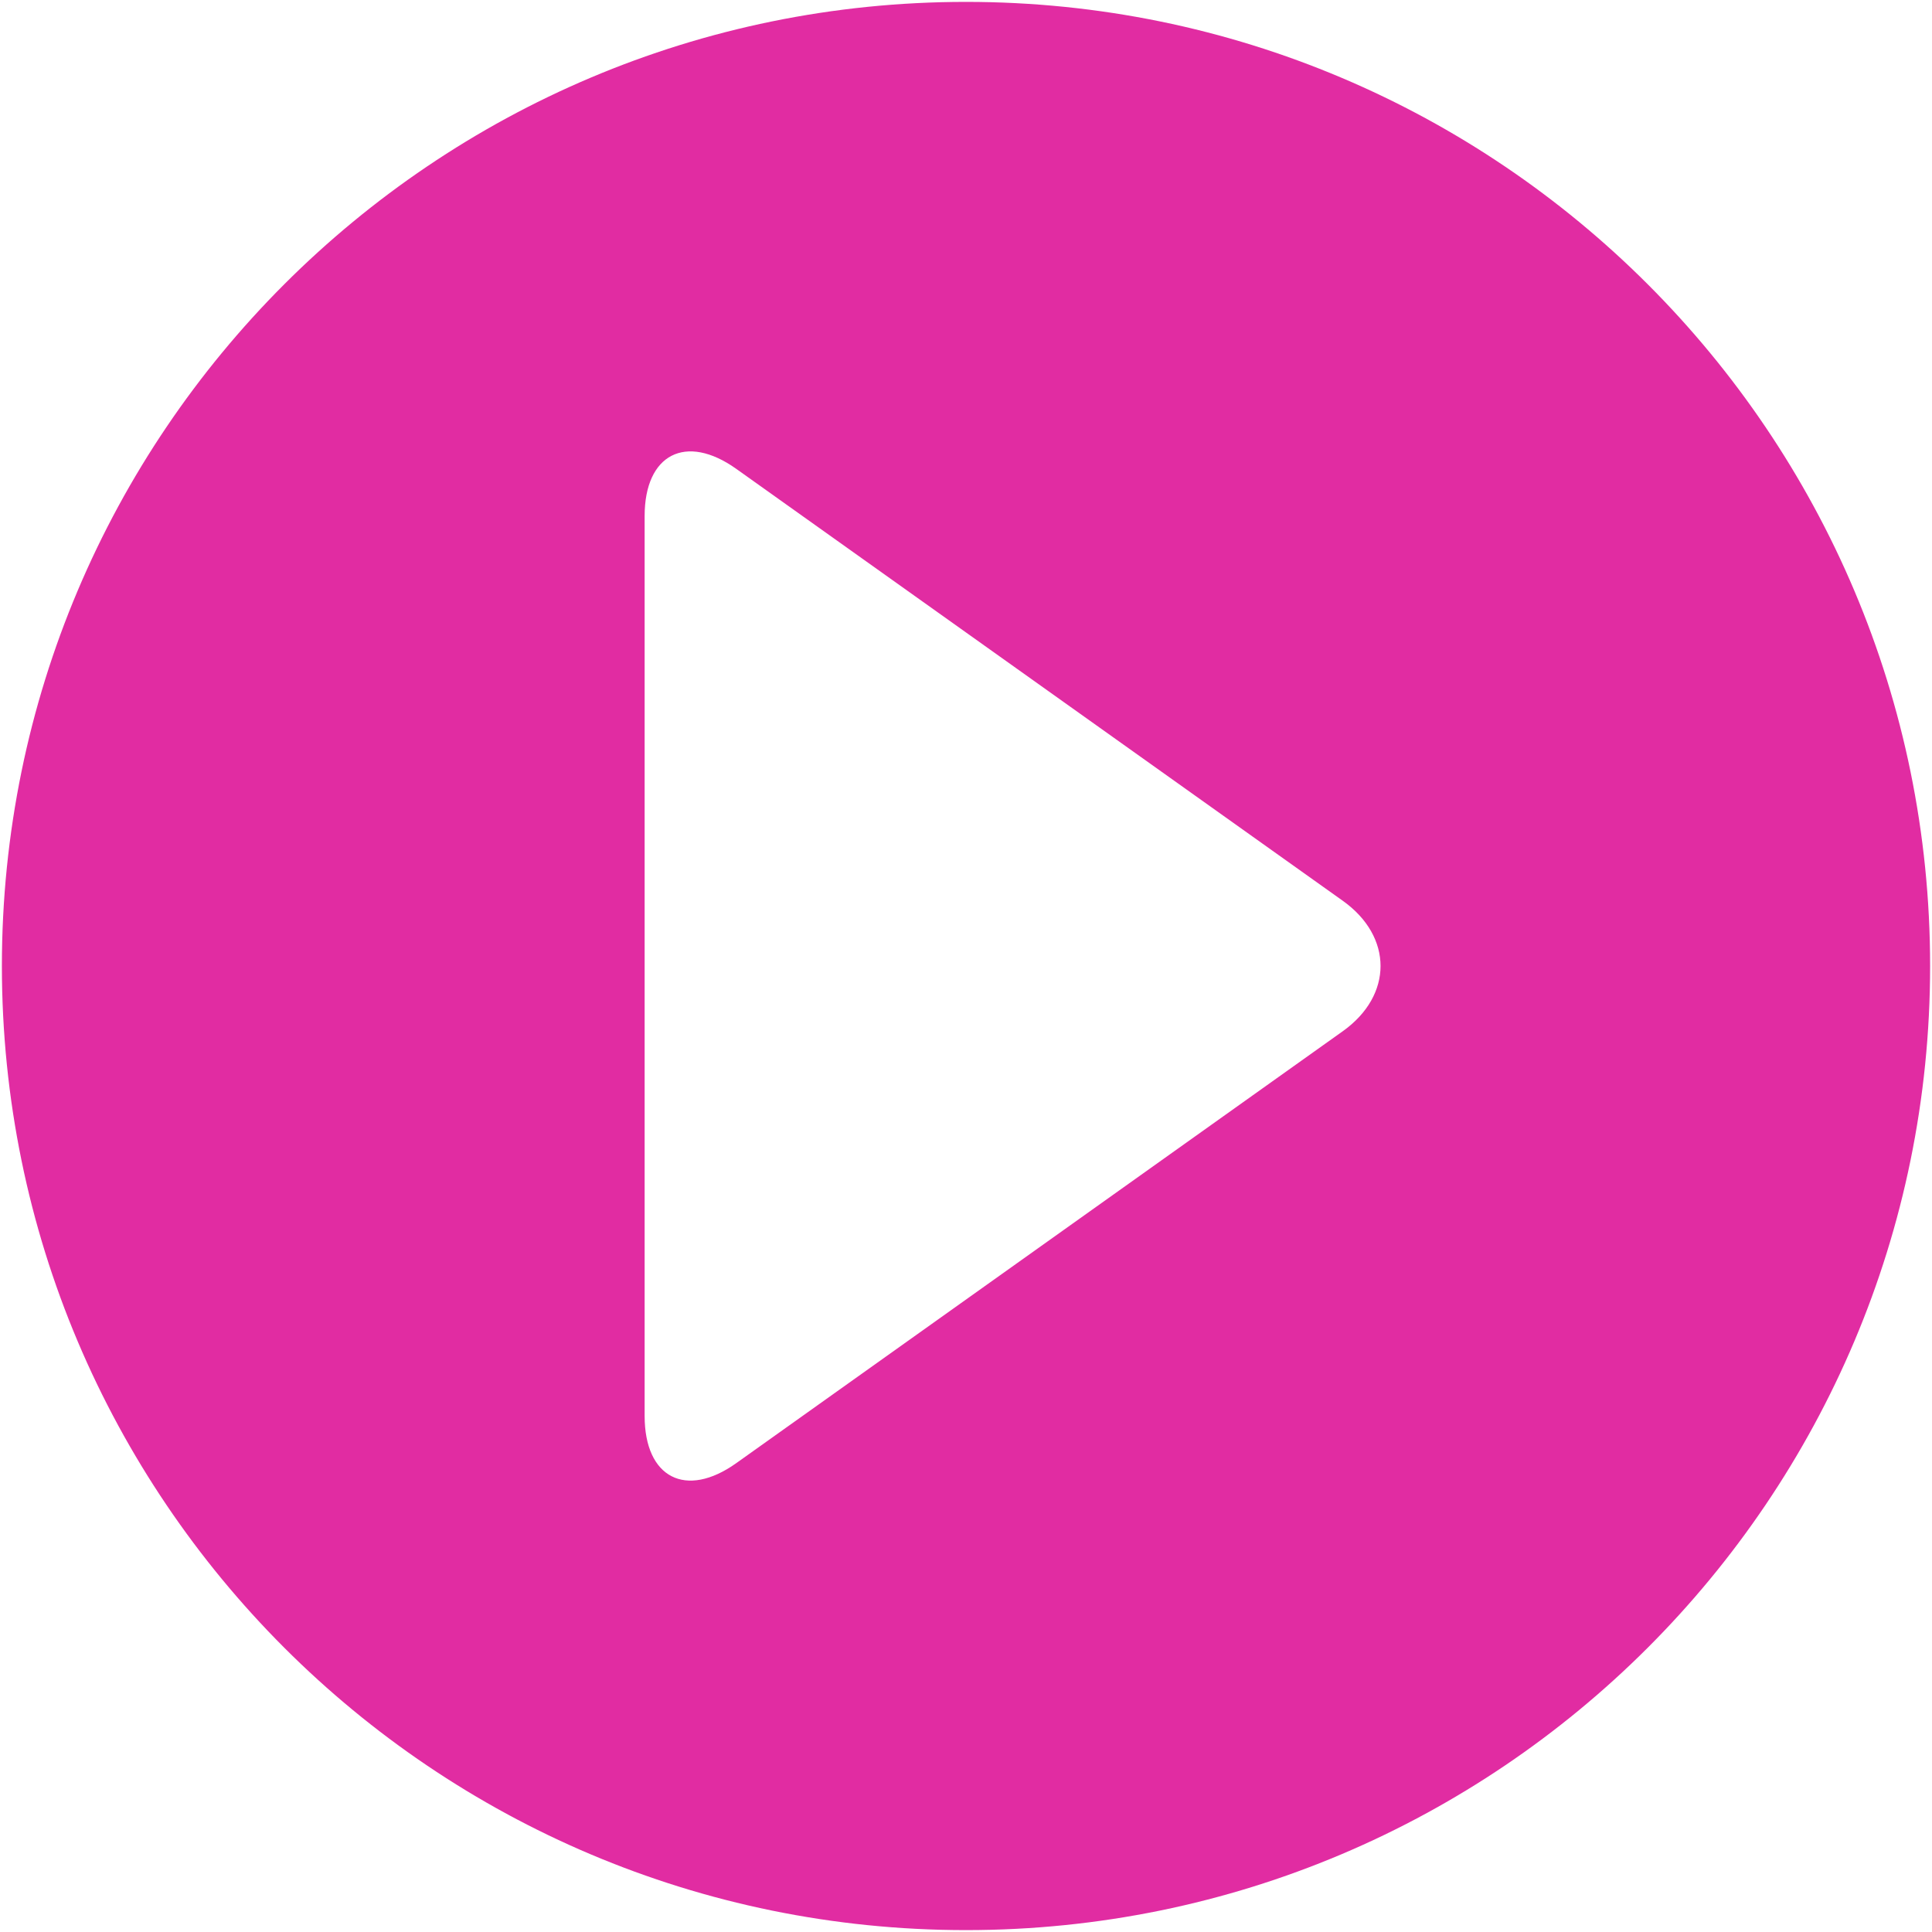 <?xml version="1.0" encoding="iso-8859-1"?>
<!DOCTYPE svg PUBLIC "-//W3C//DTD SVG 1.1//EN" "http://www.w3.org/Graphics/SVG/1.1/DTD/svg11.dtd">
<svg 
 version="1.1" xmlns="http://www.w3.org/2000/svg" xmlns:xlink="http://www.w3.org/1999/xlink" x="0px" y="0px" width="512px"
	 height="512px" viewBox="0 0 512 512" enable-background="new 0 0 512 512" xml:space="preserve"
><g id="b75708d097f2188dff6617b0f00dd71d"><g></g><g fill="#e12ca2"><path display="inline" d="M256,0.5C114.893,0.5,0.5,114.891,0.5,256c0,141.107,114.393,255.5,255.5,255.5S511.5,397.107,511.5,256
		C511.5,114.891,397.107,0.5,256,0.5z M355.842,273.291L195.115,387.75c-13.357,9.511-24.282,3.876-24.282-12.517V136.767
		c0-16.395,10.924-22.028,24.282-12.517l160.727,114.459C369.199,248.219,369.199,263.78,355.842,273.291z"></path></g></g></svg>